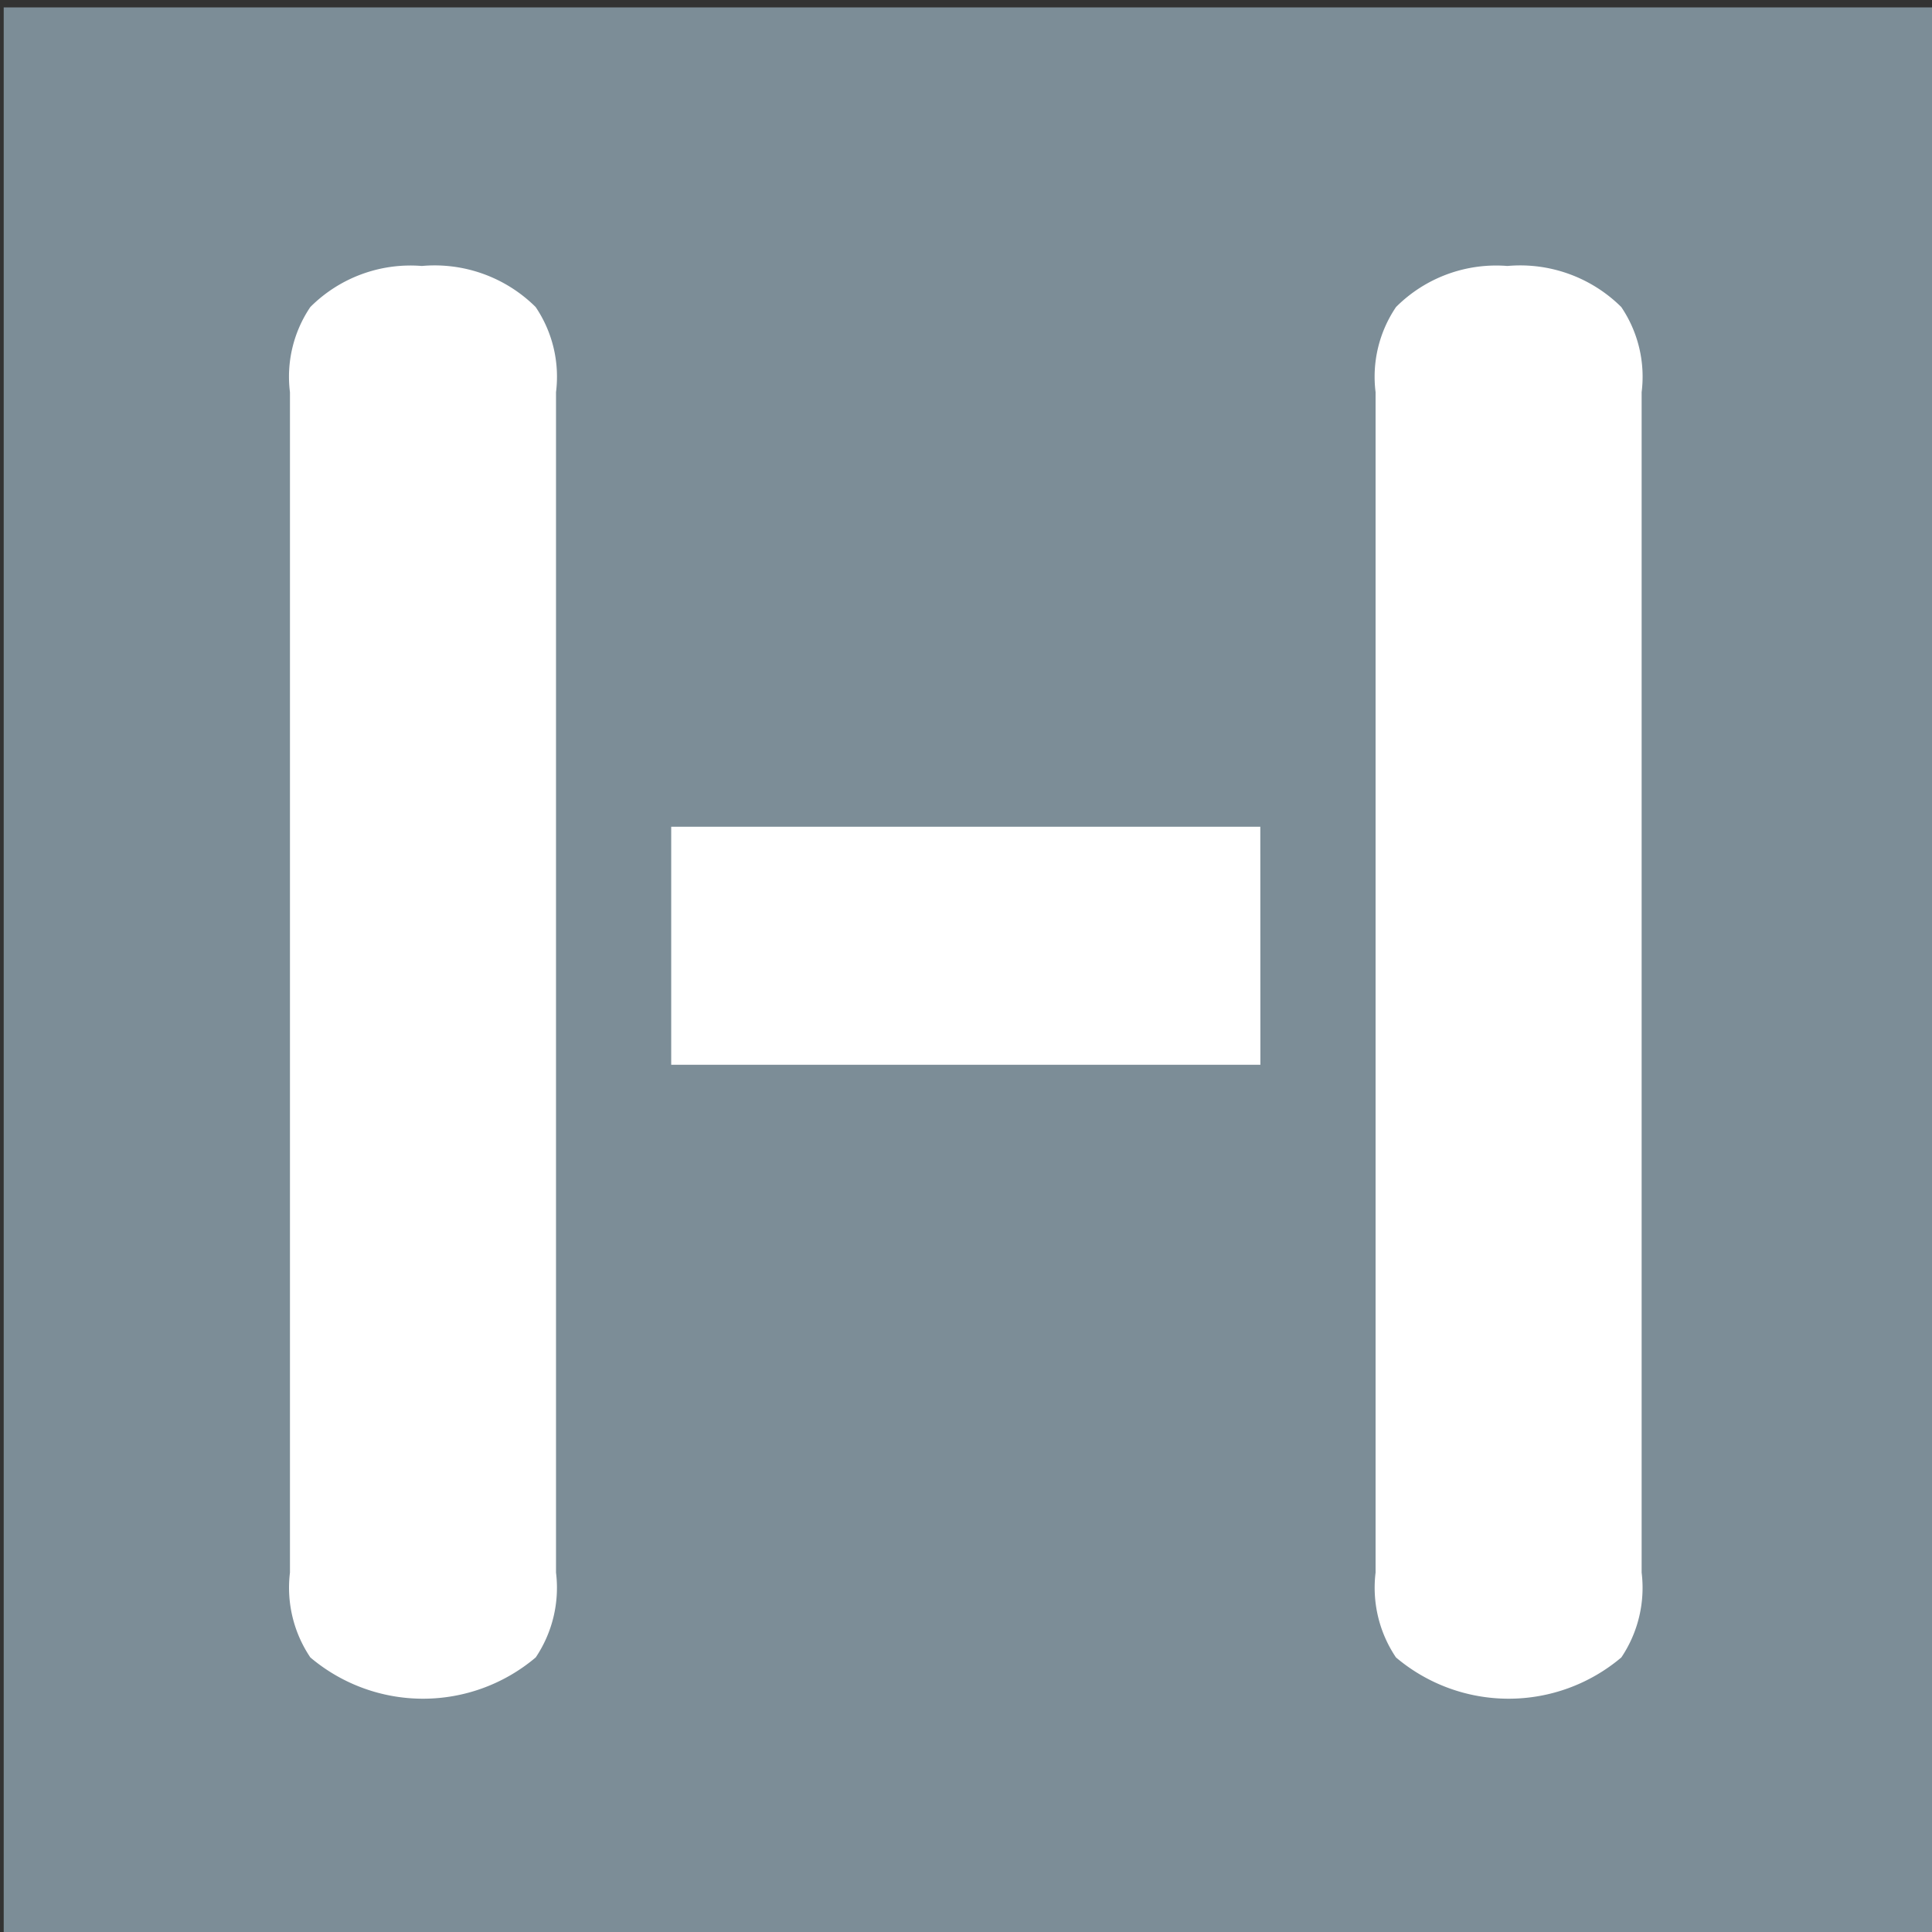 <svg xmlns="http://www.w3.org/2000/svg" xml:space="preserve" viewBox="0 0 24 24"><rect x="0" y="0" width="24" height="24" fill="#333333" stroke="none"/><path fill="#7c8d97" fill-rule="evenodd" d="M.046.092h24v24h-24z"/><path fill="#fff" d="M6.907 19.535a1.55 1.55 0 0 1-.252 1.054 2.167 2.167 0 0 1-2.8 0 1.55 1.55 0 0 1-.253-1.054V4.872a1.545 1.545 0 0 1 .253-1.058 1.758 1.758 0 0 1 1.385-.51 1.782 1.782 0 0 1 1.414.51 1.545 1.545 0 0 1 .253 1.058v14.663Zm8.75-6.308H8.338V10.27h7.318zm4.736 6.308a1.55 1.55 0 0 1-.252 1.054 2.167 2.167 0 0 1-2.8 0 1.55 1.55 0 0 1-.253-1.054V4.872a1.543 1.543 0 0 1 .254-1.058 1.758 1.758 0 0 1 1.384-.51 1.783 1.783 0 0 1 1.414.51 1.545 1.545 0 0 1 .253 1.058z"/></svg>